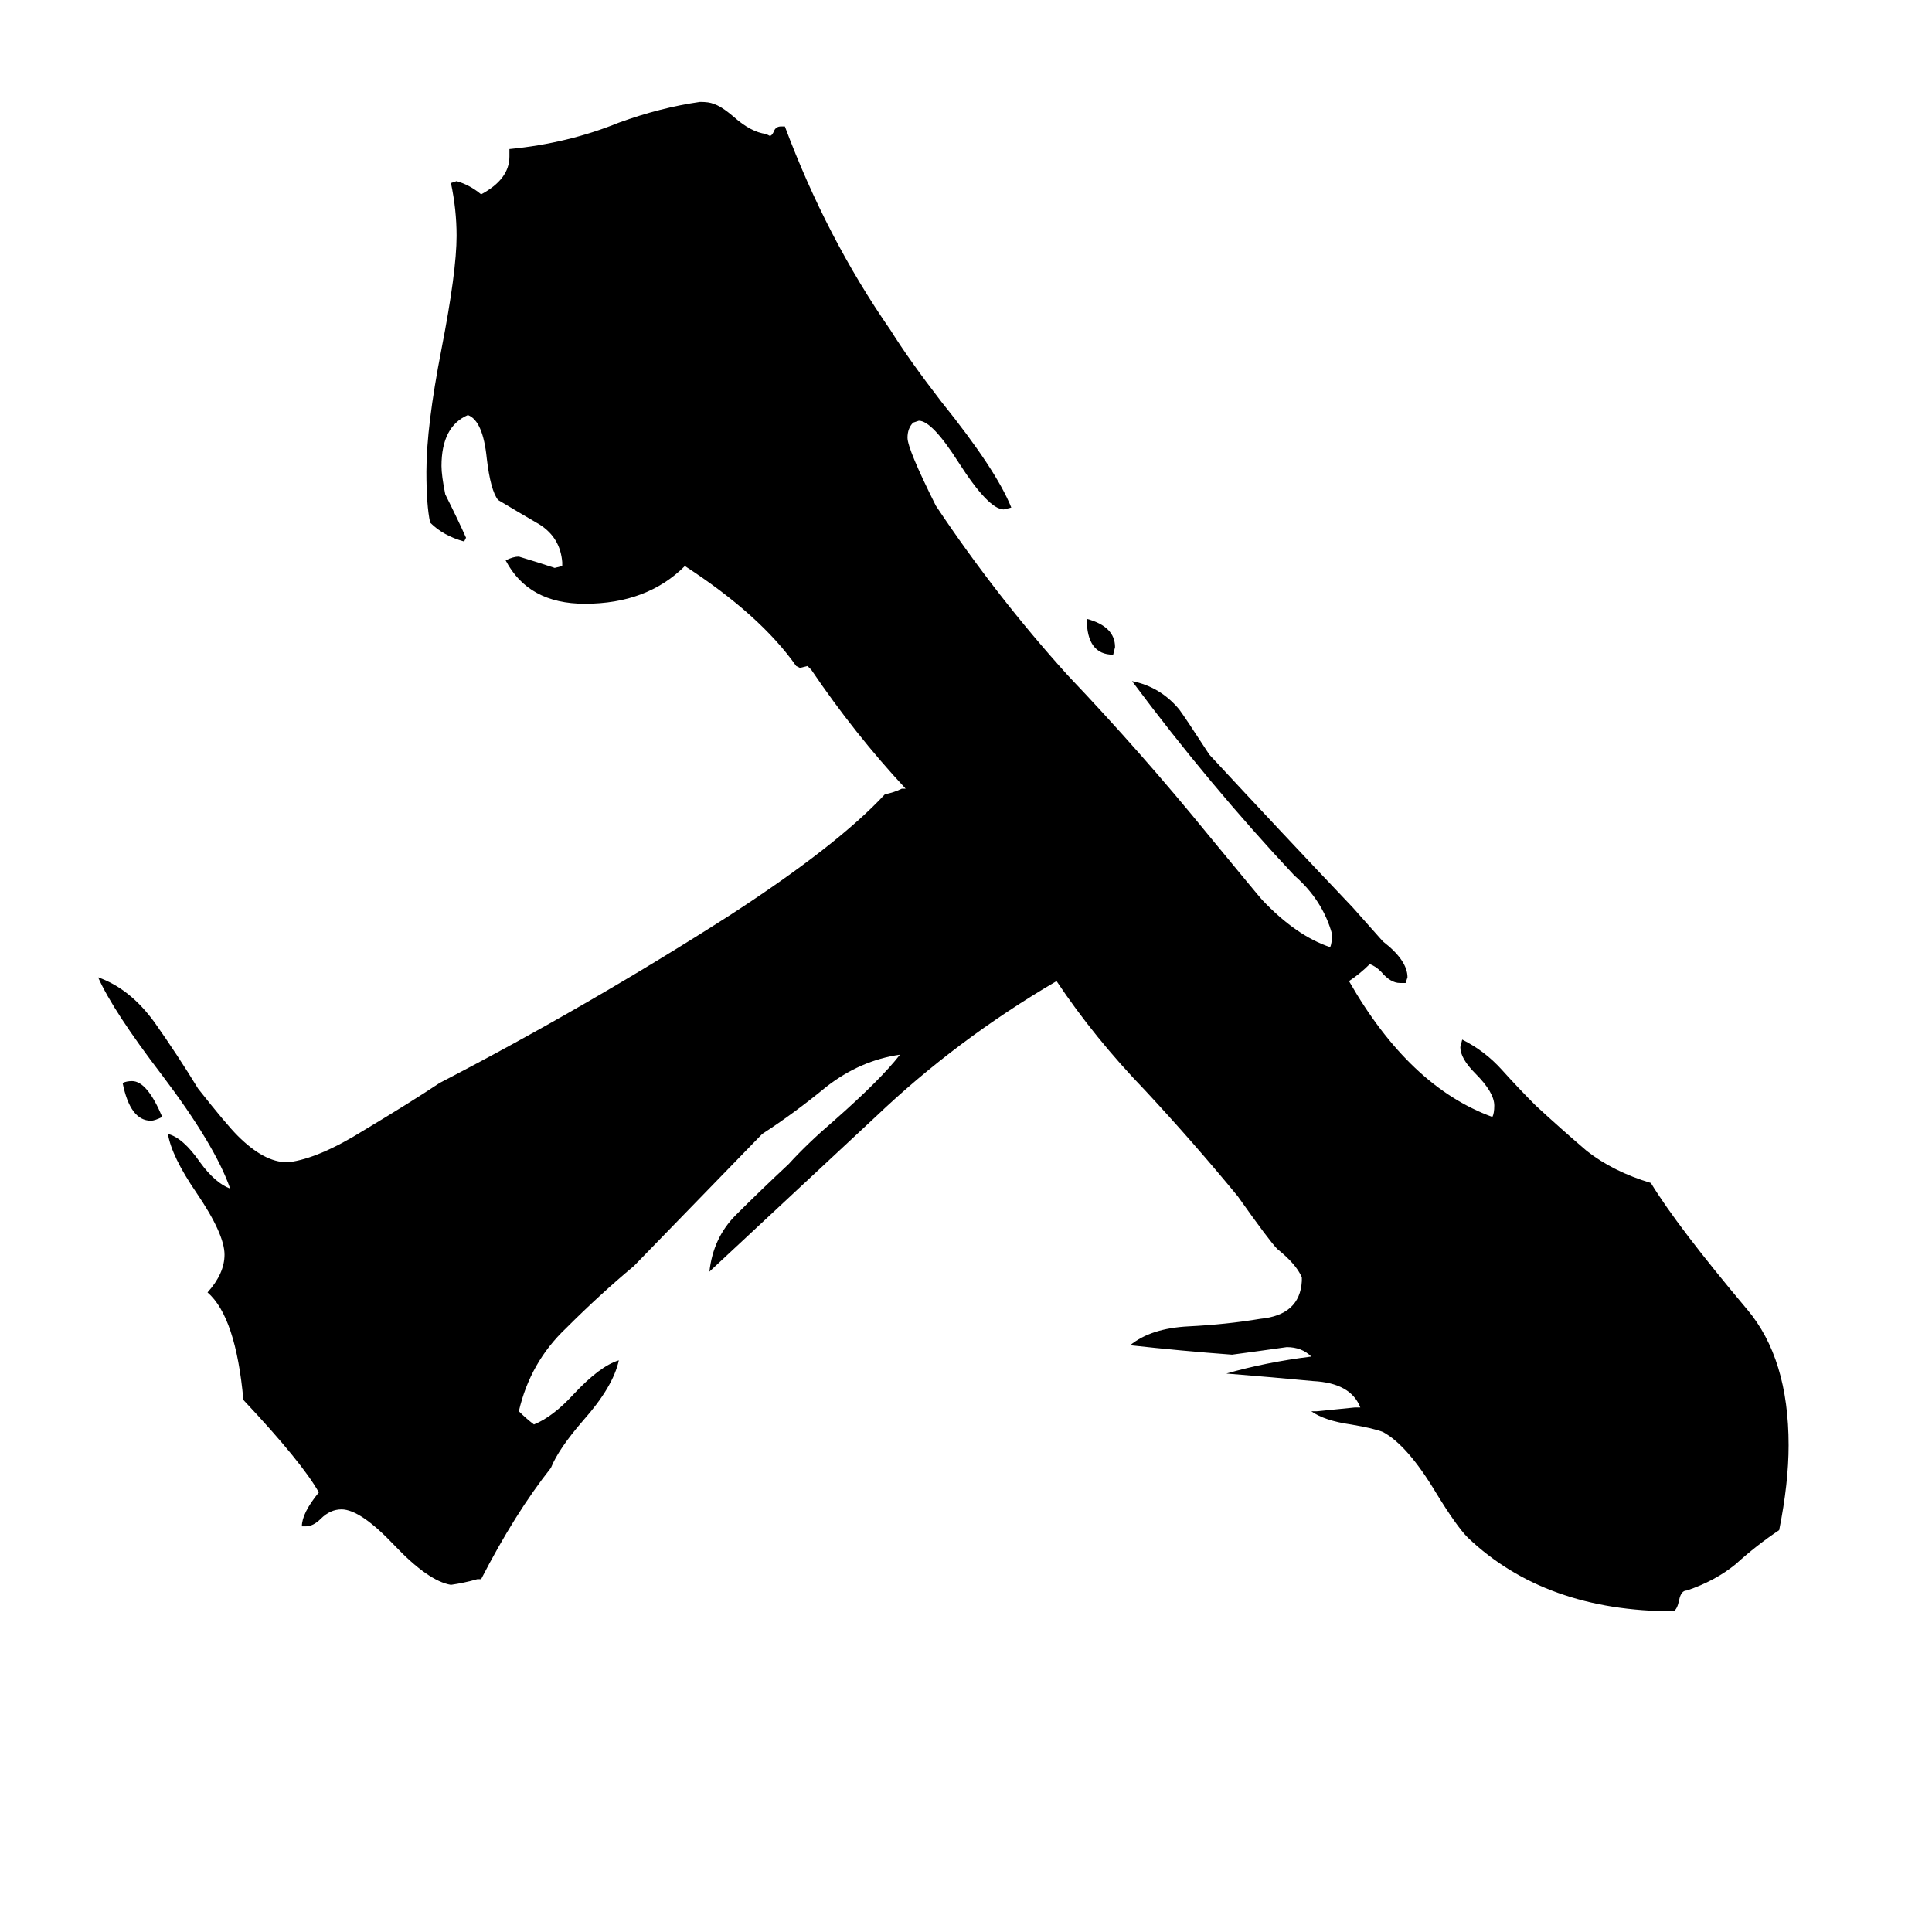 <svg xmlns="http://www.w3.org/2000/svg" viewBox="0 -800 1024 1024">
	<path fill="#000000" d="M590 -453Q576 -453 576 -472Q591 -468 591 -457ZM86 -208Q82 -206 80 -206Q69 -206 65 -226Q67 -227 70 -227Q78 -227 86 -208ZM718 -54H721Q716 -67 696 -68Q675 -70 650 -72Q671 -78 695 -81Q690 -86 682 -86Q668 -84 653 -82Q626 -84 599 -87Q610 -96 630 -97Q650 -98 668 -101Q689 -103 690 -121V-123Q687 -130 677 -138Q673 -142 656 -166Q633 -194 607 -222Q580 -250 560 -280Q507 -249 464 -208Q420 -167 376 -126Q378 -144 390 -156Q403 -169 418 -183Q428 -194 442 -206Q467 -228 477 -241Q456 -238 438 -224Q421 -210 404 -199Q370 -164 336 -129Q318 -114 300 -96Q281 -78 275 -52Q279 -48 283 -45Q293 -49 304 -61Q318 -76 328 -79Q325 -65 309 -47Q296 -32 292 -22Q273 2 255 37H253Q246 39 239 40Q227 38 209 19Q191 0 181 0Q175 0 170 5Q166 9 162 9H160Q160 2 169 -9Q160 -25 129 -58Q125 -102 110 -115Q119 -125 119 -135Q119 -146 104 -168Q91 -187 89 -199Q97 -197 106 -184Q114 -173 122 -170Q114 -193 86 -230Q60 -264 52 -282Q69 -276 82 -258Q94 -241 105 -223Q120 -204 126 -198Q140 -184 152 -184H153Q169 -186 193 -201Q218 -216 233 -226Q312 -267 387 -315Q444 -352 469 -379Q474 -380 478 -382H480Q453 -411 430 -445L428 -447L424 -446L422 -447Q403 -474 363 -500Q343 -480 310 -480Q280 -480 268 -503Q272 -505 275 -505Q285 -502 294 -499L298 -500V-502Q297 -515 286 -522Q274 -529 264 -535Q260 -540 258 -557Q256 -577 248 -580Q234 -574 234 -553Q234 -548 236 -538Q243 -524 247 -515L246 -513Q235 -516 228 -523Q226 -532 226 -550Q226 -574 234 -615Q242 -656 242 -675Q242 -689 239 -703L242 -704Q249 -702 255 -697Q270 -705 270 -717V-721Q301 -724 328 -735Q350 -743 371 -746Q376 -746 378 -745Q382 -744 389 -738Q398 -730 406 -729L408 -728Q409 -728 410 -730Q411 -733 414 -733H416Q438 -674 472 -625Q482 -609 499 -587Q528 -551 536 -531L532 -530Q524 -530 508 -555Q494 -577 487 -577L484 -576Q481 -573 481 -568Q481 -562 496 -532Q528 -484 566 -442Q605 -401 640 -358Q668 -324 669 -323Q687 -304 705 -298Q706 -300 706 -305Q701 -323 686 -336Q641 -384 600 -439Q615 -436 625 -424Q628 -420 641 -400Q679 -359 717 -319L733 -301Q746 -291 746 -282L745 -279H742Q737 -279 732 -285Q729 -288 726 -289Q721 -284 715 -280Q747 -224 791 -208Q792 -210 792 -214Q792 -221 782 -231Q774 -239 774 -245L775 -249Q787 -243 796 -233Q805 -223 814 -214Q827 -202 841 -190Q855 -179 875 -173Q889 -150 926 -106Q948 -80 948 -34Q948 -14 943 11Q931 19 920 29Q909 38 894 43Q891 43 890 48Q889 53 887 54Q819 54 778 15Q772 9 761 -9Q746 -34 733 -41Q728 -43 716 -45Q702 -47 695 -52H698Q708 -53 718 -54Z"/>
</svg>